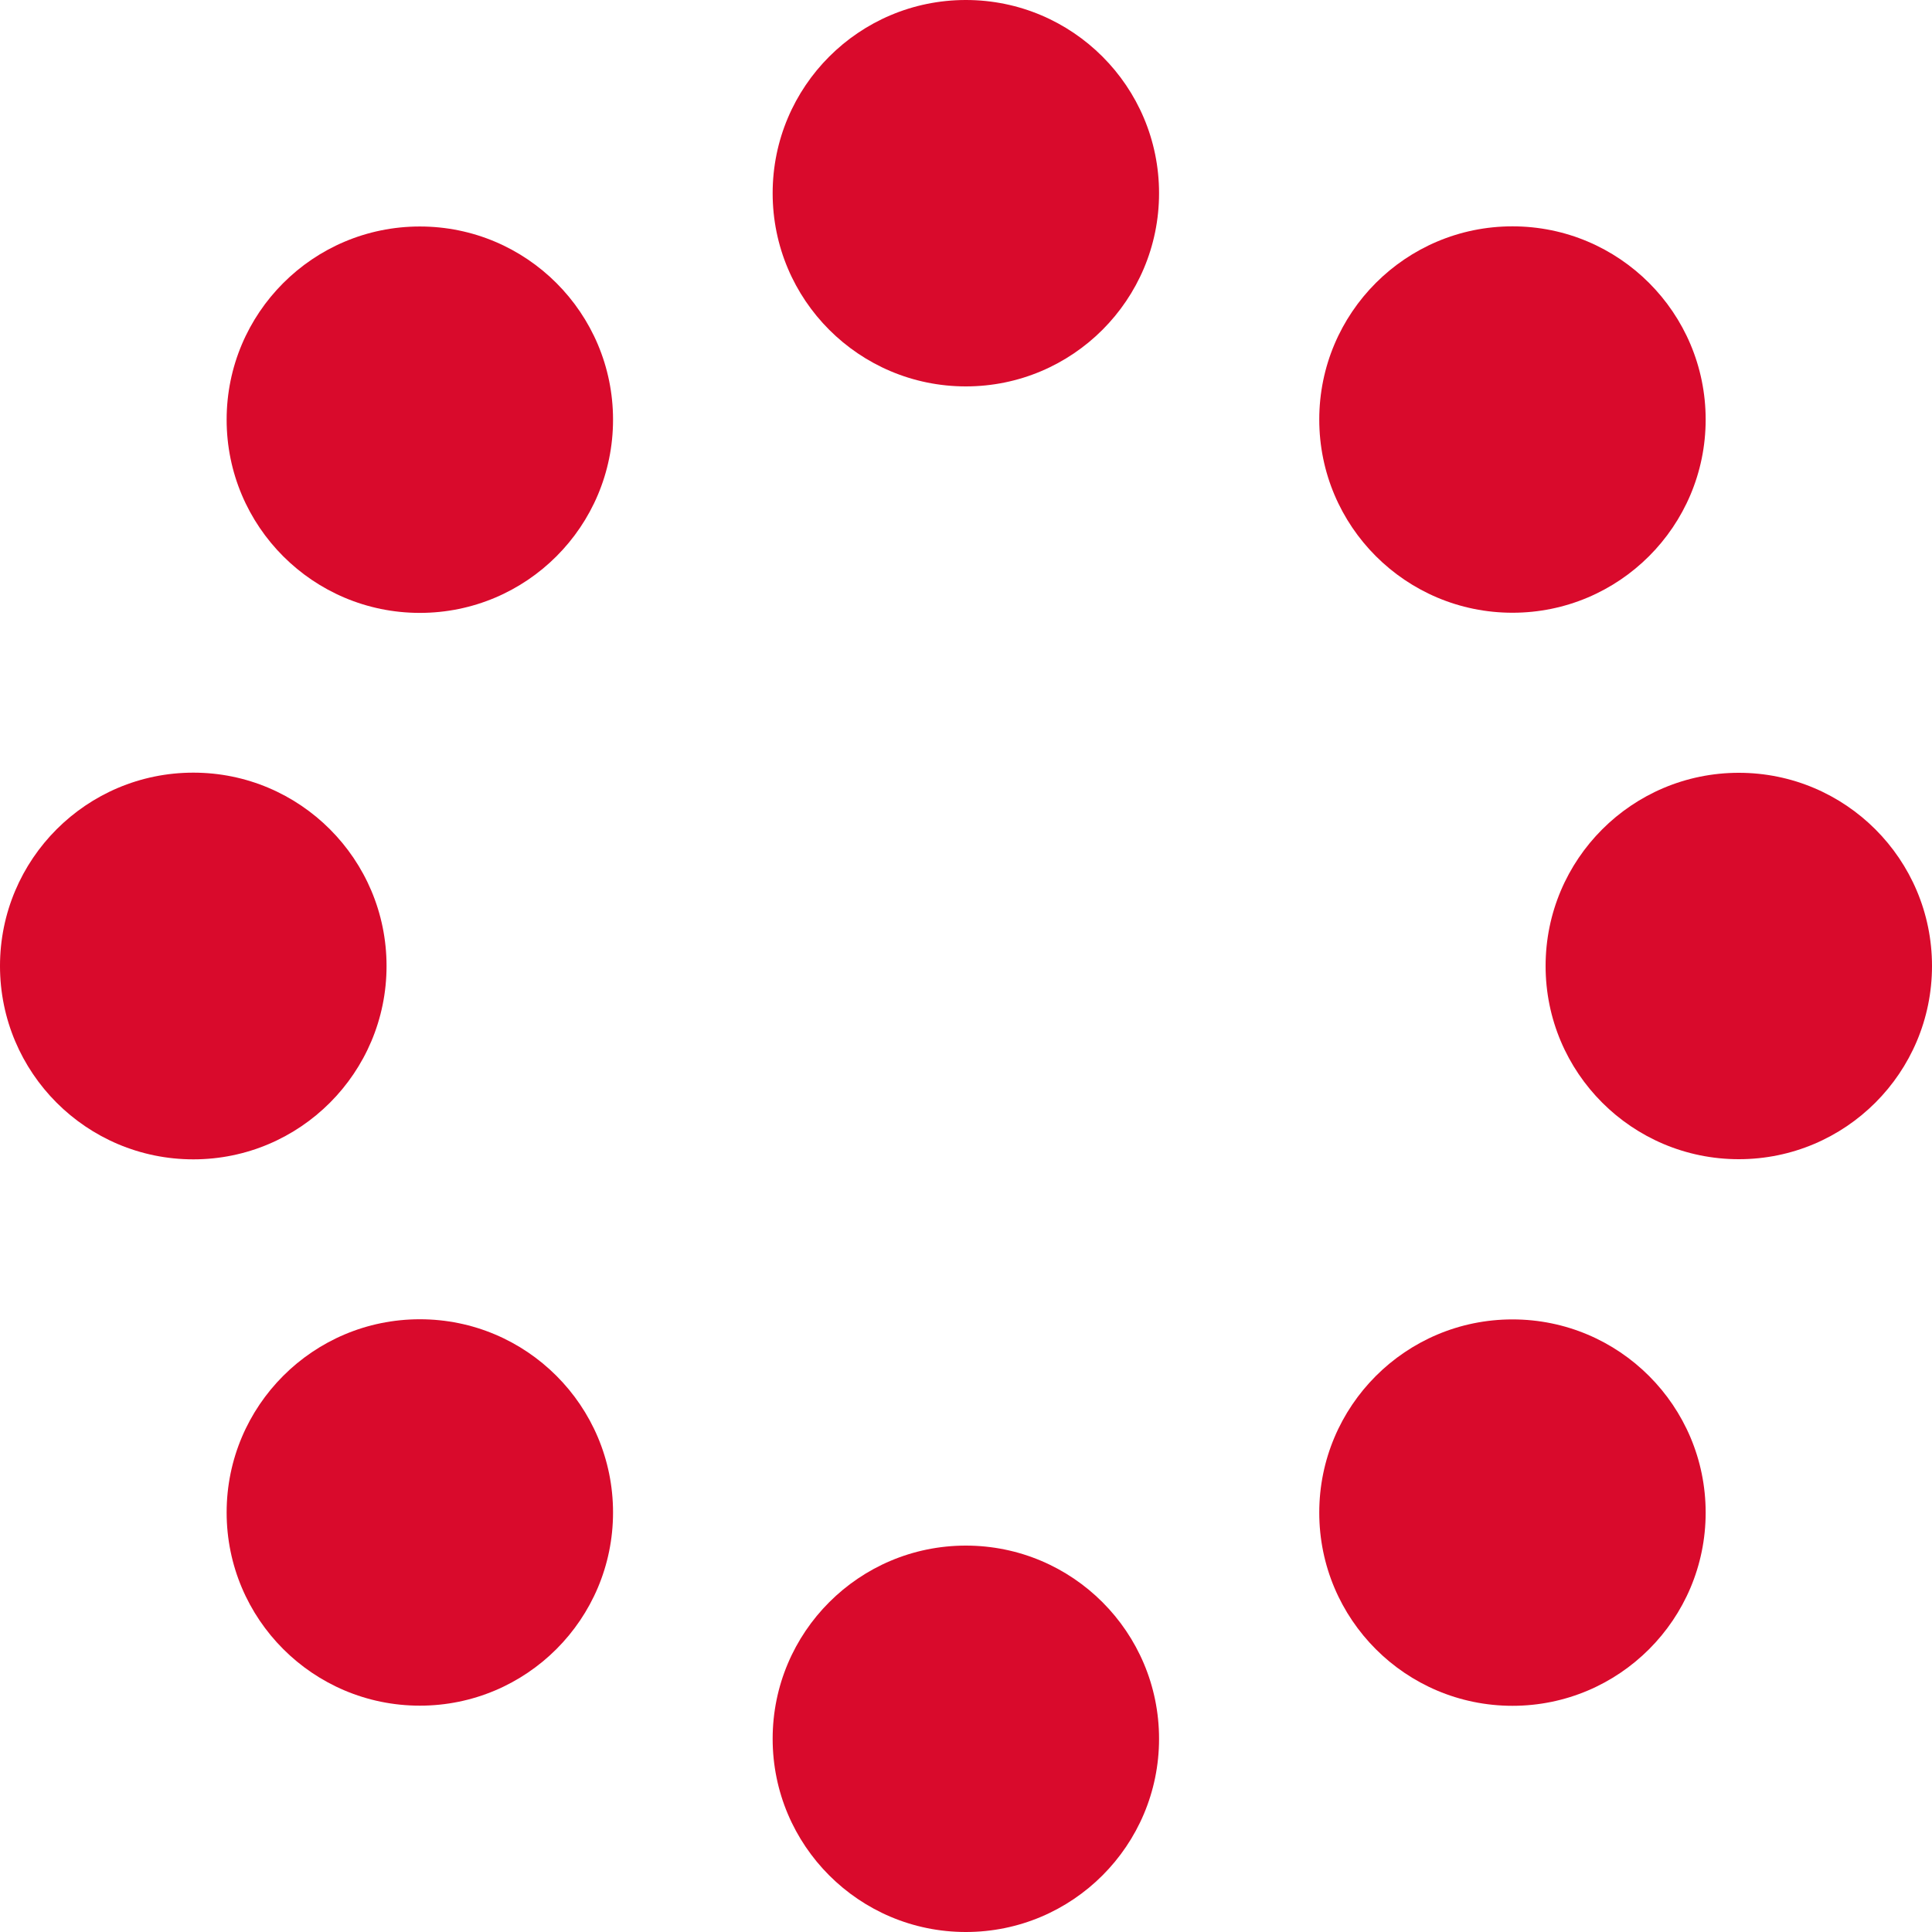 <svg width="13" height="13" viewBox="0 0 13 13" fill="none" xmlns="http://www.w3.org/2000/svg">
<path d="M6.499 13C7.217 13 7.799 12.418 7.799 11.7C7.799 10.982 7.217 10.4 6.499 10.4C5.781 10.4 5.199 10.982 5.199 11.7C5.199 12.418 5.781 13 6.499 13Z" fill="#D90A2C"/>
<path d="M6.499 2.6C7.217 2.6 7.799 2.018 7.799 1.3C7.799 0.582 7.217 0 6.499 0C5.781 0 5.199 0.582 5.199 1.3C5.199 2.018 5.781 2.6 6.499 2.6Z" fill="#D90A2C"/>
<path d="M2.825 11.477C3.543 11.477 4.125 10.895 4.125 10.177C4.125 9.459 3.543 8.877 2.825 8.877C2.107 8.877 1.525 9.459 1.525 10.177C1.525 10.895 2.107 11.477 2.825 11.477Z" fill="#D90A2C"/>
<path d="M10.177 4.123C10.895 4.123 11.477 3.541 11.477 2.823C11.477 2.105 10.895 1.523 10.177 1.523C9.459 1.523 8.877 2.105 8.877 2.823C8.877 3.541 9.459 4.123 10.177 4.123Z" fill="#D90A2C"/>
<path d="M1.301 7.801C2.019 7.801 2.601 7.218 2.601 6.5C2.601 5.782 2.019 5.199 1.301 5.199C0.582 5.199 0 5.782 0 6.5C0 7.218 0.582 7.801 1.301 7.801Z" fill="#D90A2C"/>
<path d="M11.7 7.8C12.418 7.8 13 7.218 13 6.5C13 5.782 12.418 5.2 11.7 5.2C10.982 5.2 10.4 5.782 10.4 6.5C10.4 7.218 10.982 7.8 11.7 7.8Z" fill="#D90A2C"/>
<path d="M2.825 4.124C3.543 4.124 4.125 3.542 4.125 2.824C4.125 2.106 3.543 1.524 2.825 1.524C2.107 1.524 1.525 2.106 1.525 2.824C1.525 3.542 2.107 4.124 2.825 4.124Z" fill="#D90A2C"/>
<path d="M10.177 11.478C10.895 11.478 11.477 10.896 11.477 10.178C11.477 9.46 10.895 8.878 10.177 8.878C9.459 8.878 8.877 9.46 8.877 10.178C8.877 10.896 9.459 11.478 10.177 11.478Z" fill="#D90A2C"/>
</svg>
